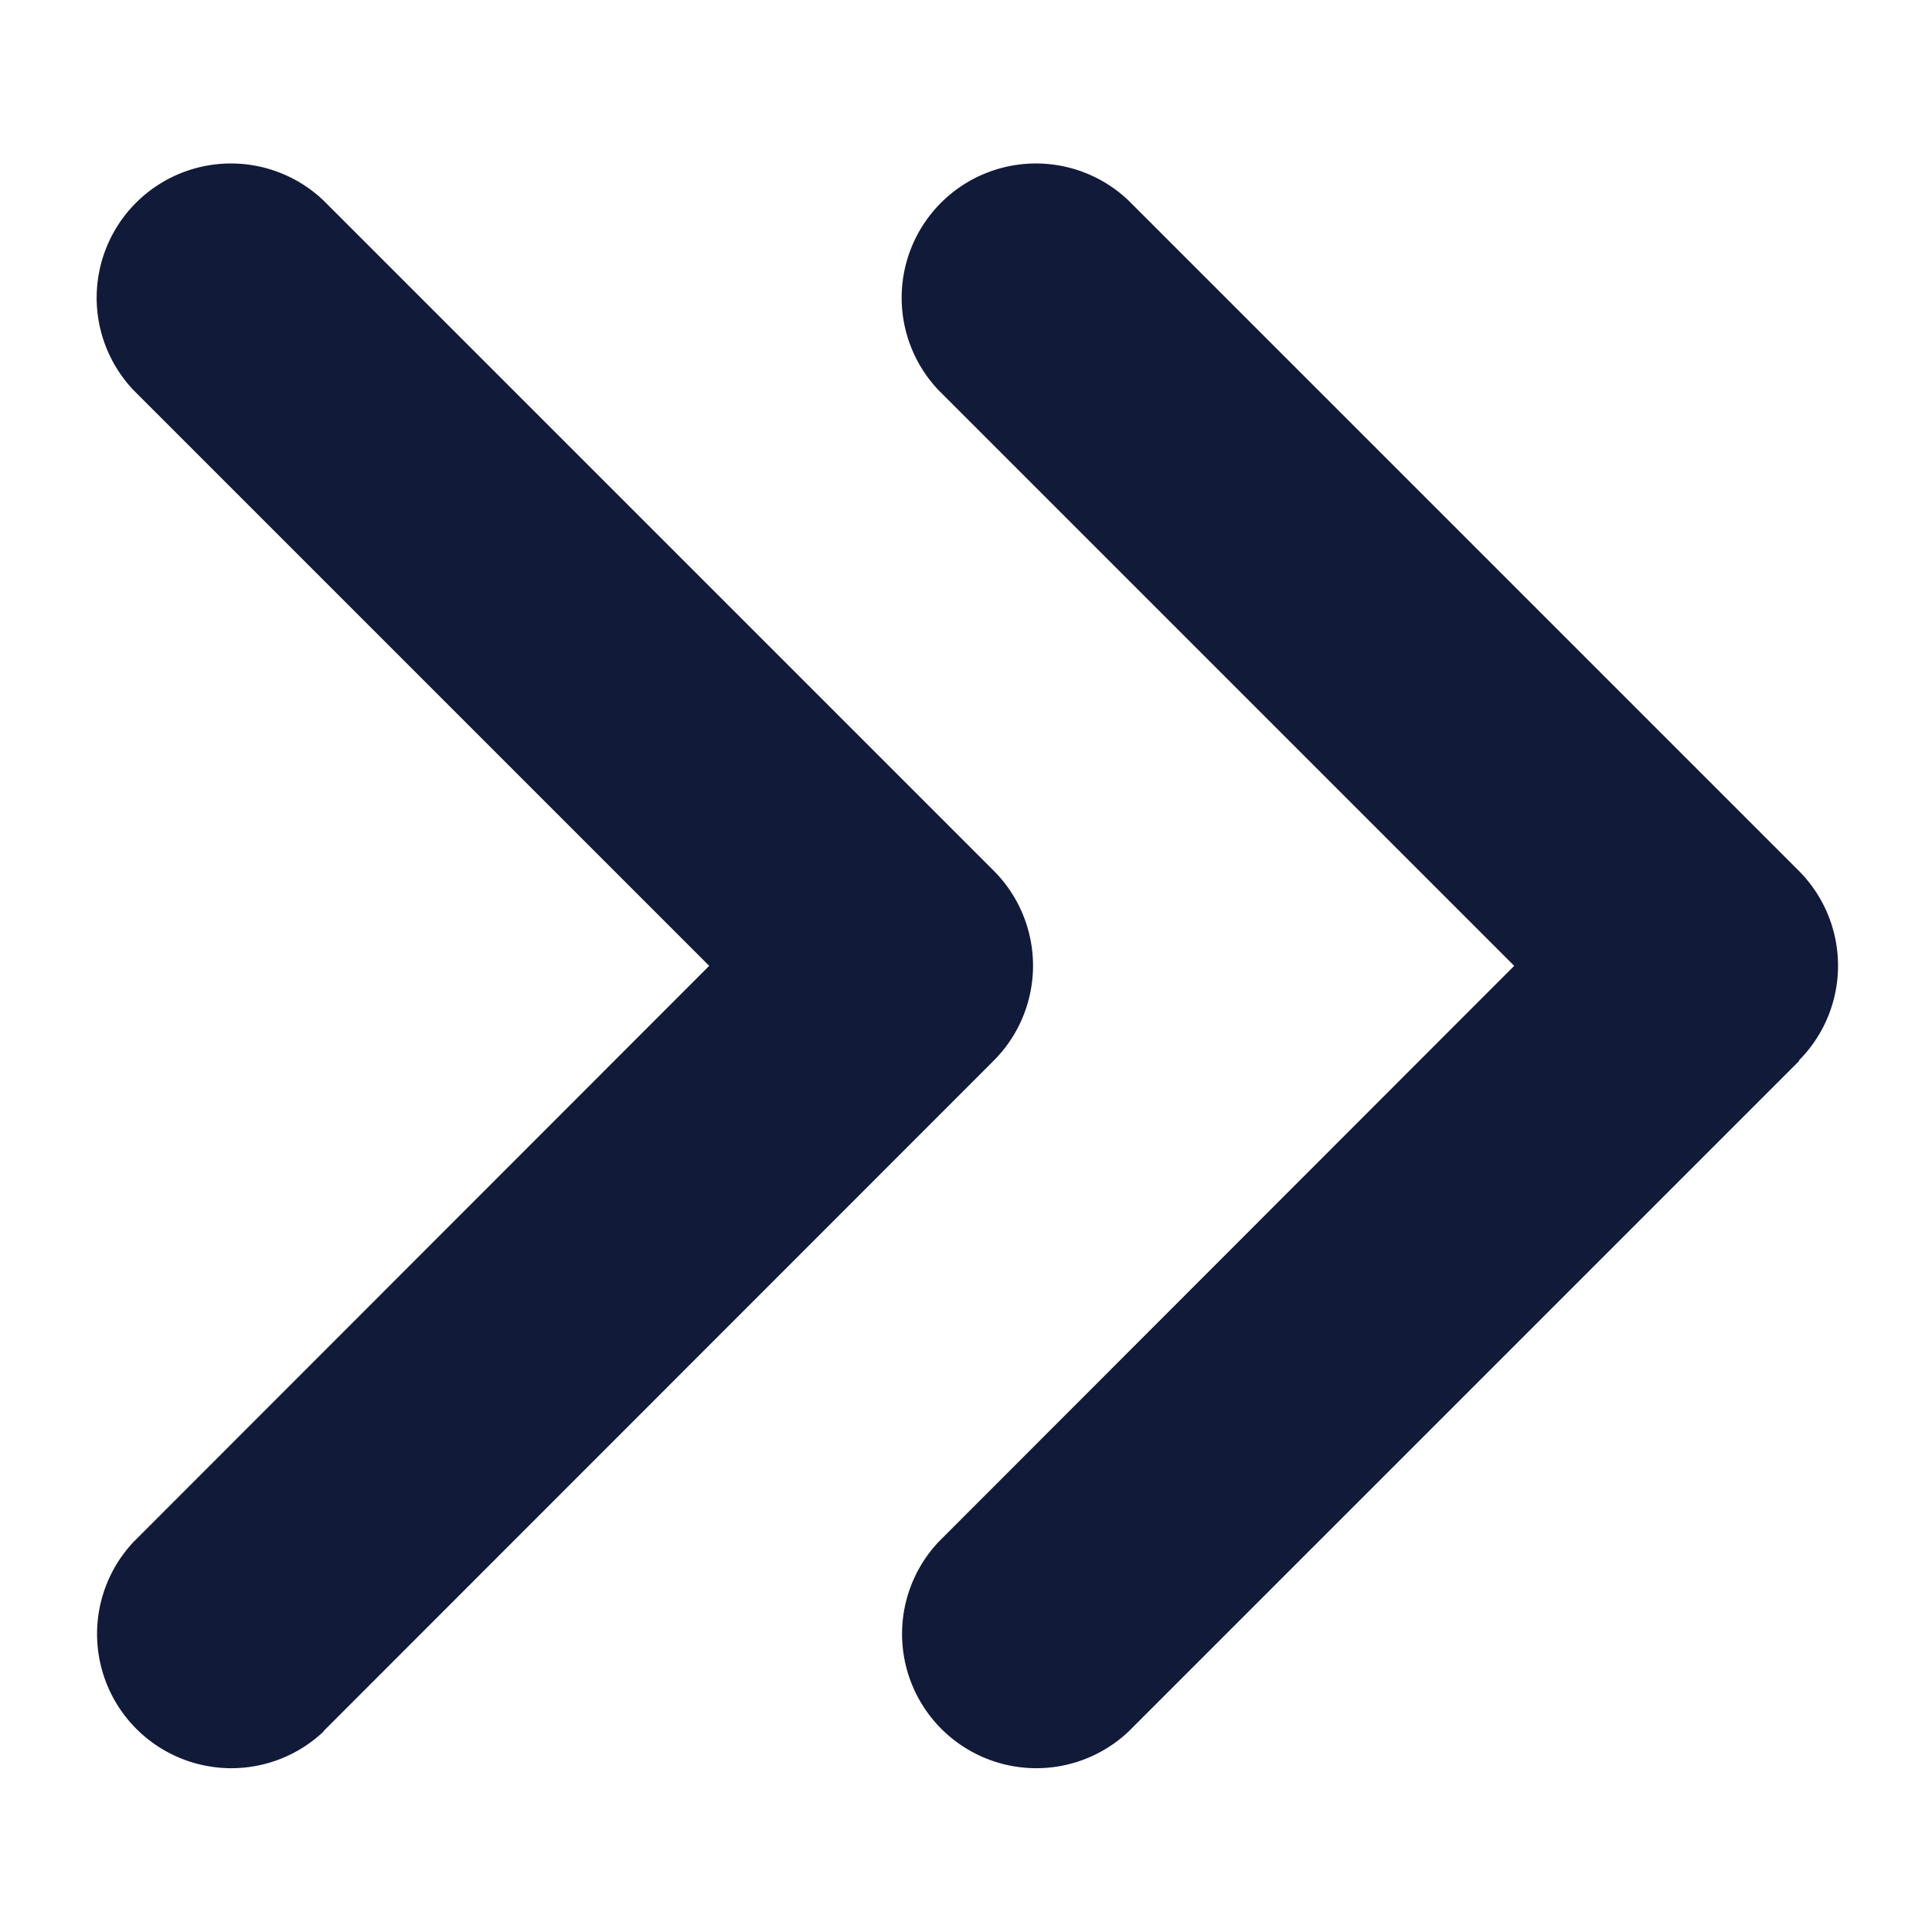 <svg id="angles-right-solid" xmlns="http://www.w3.org/2000/svg" width="18" height="18" viewBox="0 0 24 24">
  <rect id="Rectangle_1953" data-name="Rectangle 1953" width="18" height="18" fill="none"/>
  <path id="angles-right-solid-2" data-name="angles-right-solid" d="M85.1,75.1a1.669,1.669,0,0,0,0-2.358l-8.33-8.33a1.668,1.668,0,0,0-2.358,2.358l7.153,7.153-7.148,7.153a1.668,1.668,0,0,0,2.358,2.358l8.33-8.33Zm-18.326,8.33L75.1,75.1a1.669,1.669,0,0,0,0-2.358l-8.33-8.33a1.668,1.668,0,0,0-2.358,2.358l7.153,7.153-7.148,7.153a1.668,1.668,0,0,0,2.358,2.358Z" transform="translate(-62.755 -61.925)" fill="#121a39"/>
</svg>
